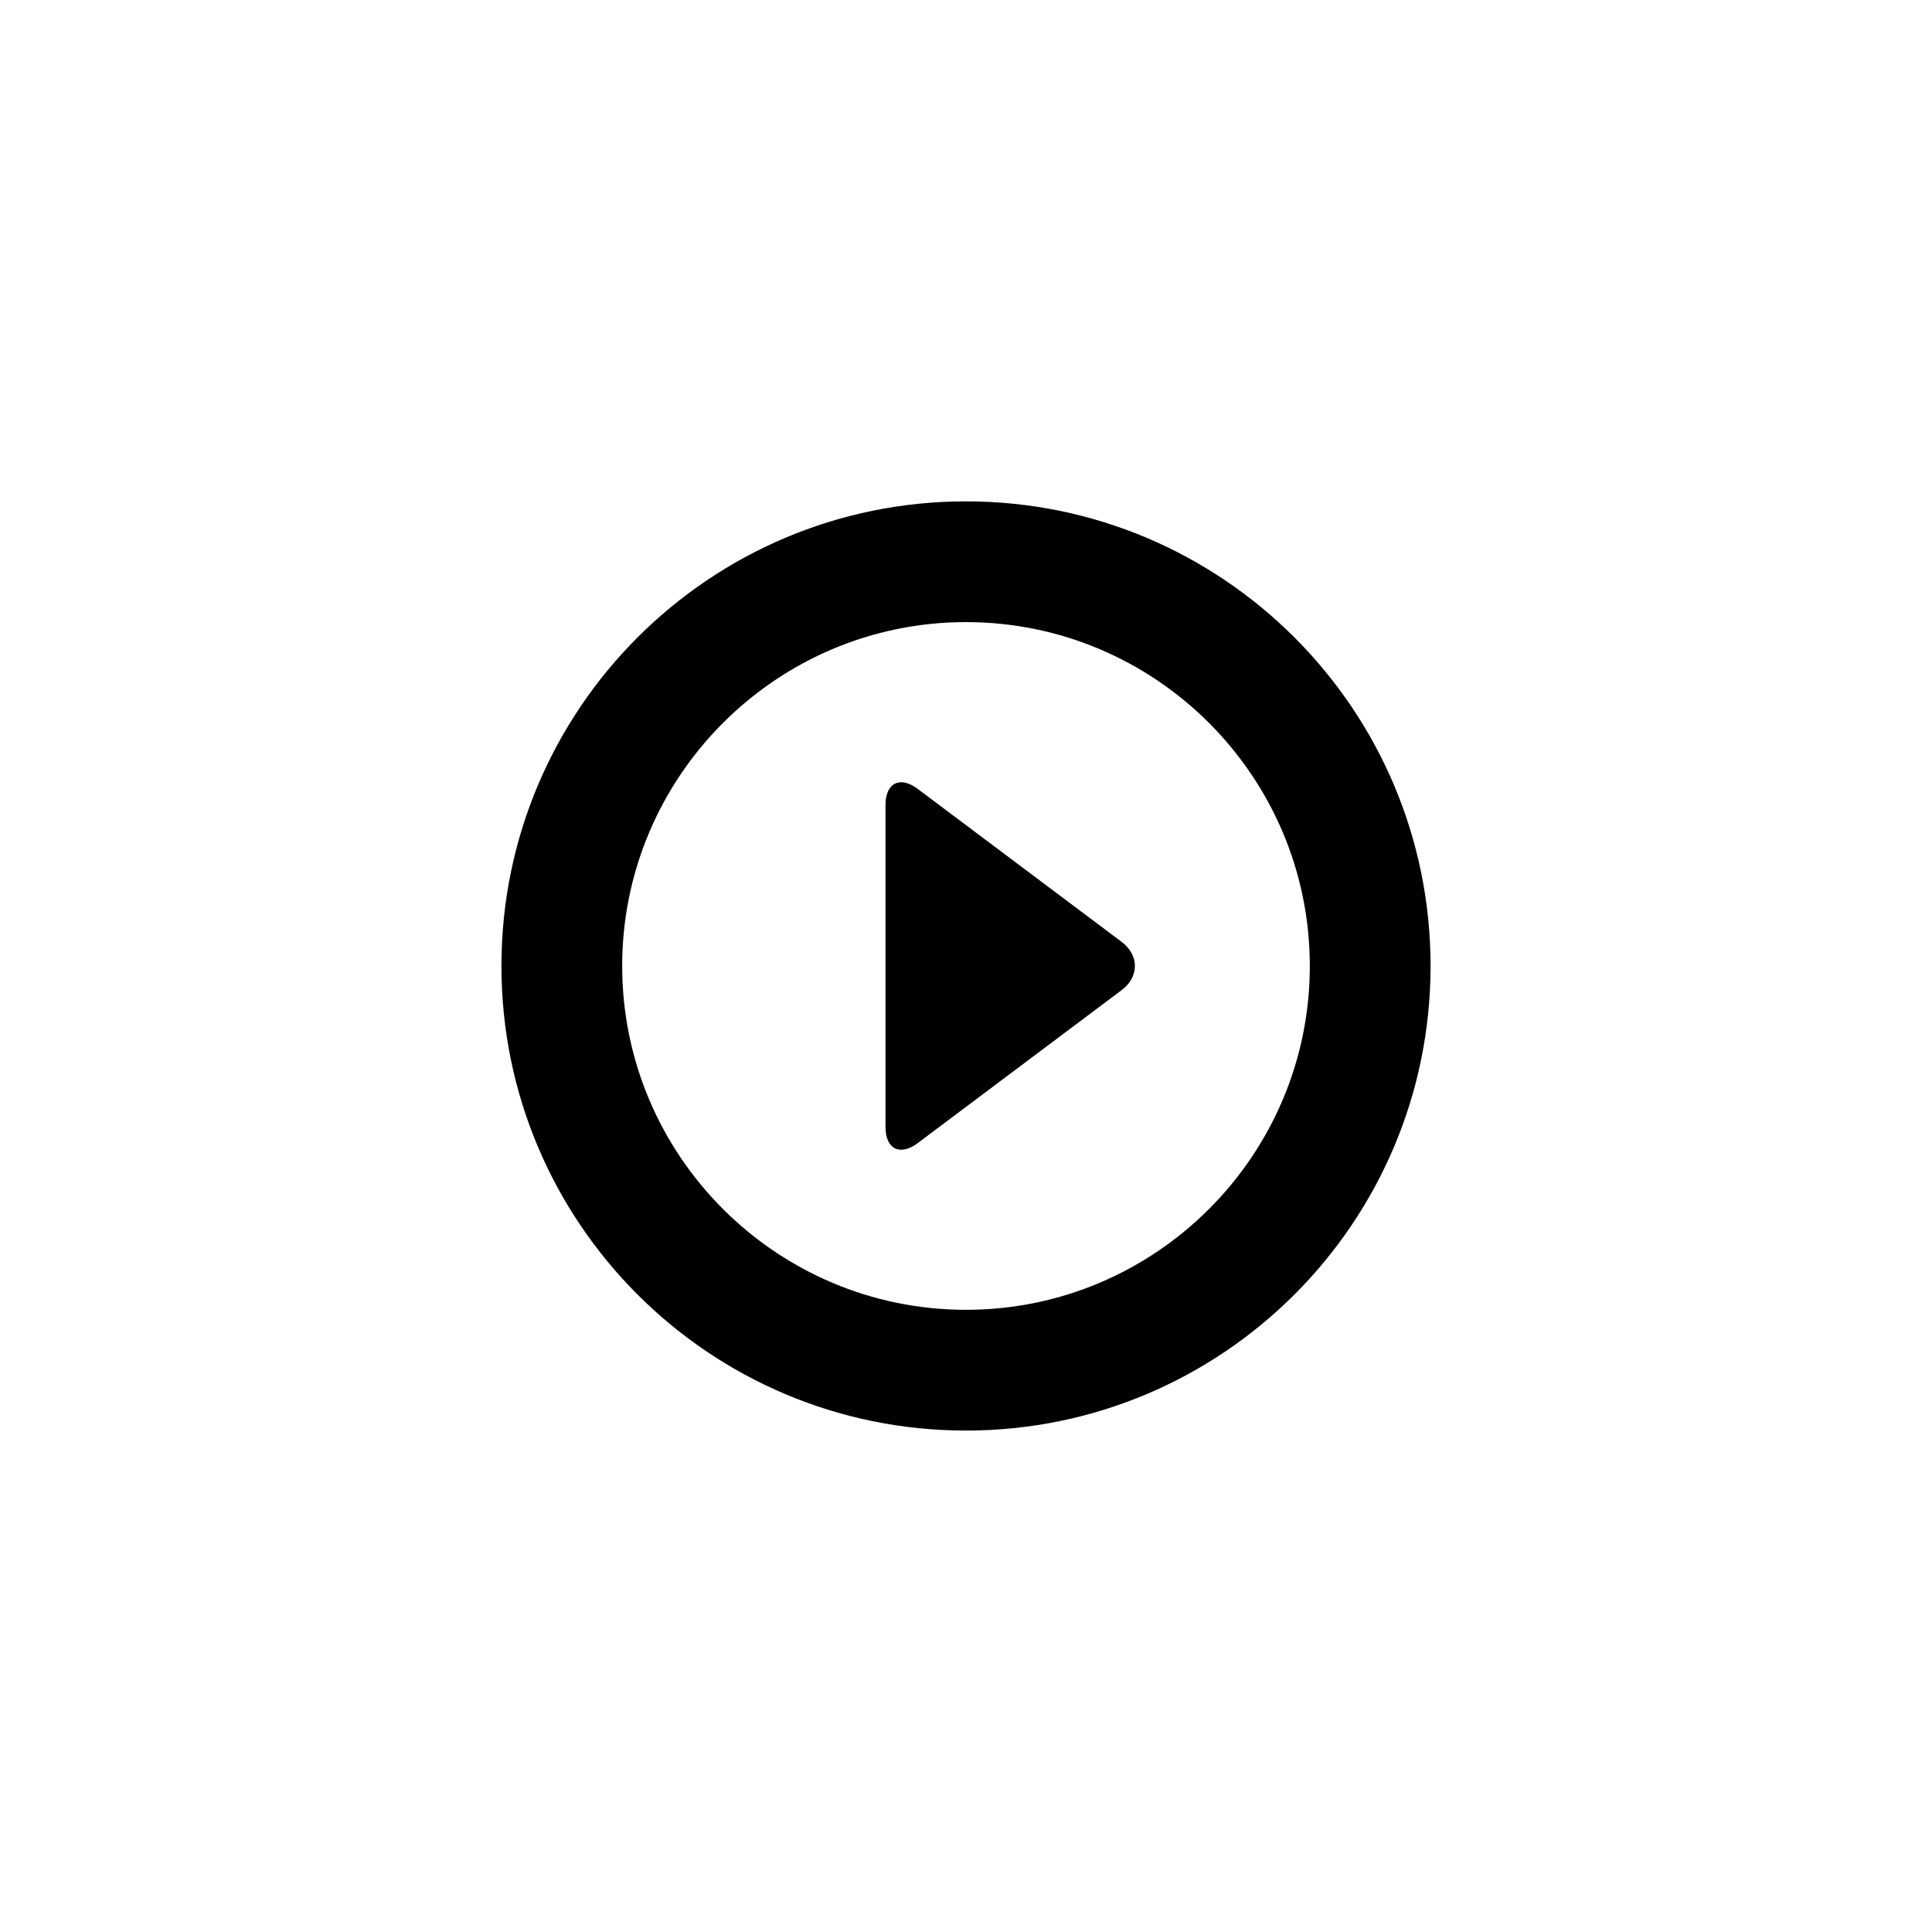 <?xml version="1.0" encoding="utf-8"?>
<!-- Generator: Adobe Illustrator 19.1.0, SVG Export Plug-In . SVG Version: 6.00 Build 0)  -->
<svg version="1.1" id="Layer_1" xmlns="http://www.w3.org/2000/svg" xmlns:xlink="http://www.w3.org/1999/xlink" x="0px" y="0px"
	 viewBox="0 0 24 24" style="enable-background:new 0 0 24 24;" xml:space="preserve">
<g id="play-circle">
	<path id="path_40_" d="M12,7.728c2.355,0,4.271,1.916,4.271,4.272S14.355,16.271,12,16.271S7.729,14.356,7.729,12
		S9.645,7.728,12,7.728L12,7.728z M12,6.228c-3.187,0-5.771,2.584-5.771,5.772S8.813,17.771,12,17.771s5.771-2.584,5.771-5.771
		S15.187,6.228,12,6.228L12,6.228z"/>
	<path id="path_39_" d="M13.933,11.7c0.22,0.165,0.22,0.435,0,0.6L11.4,14.2C11.18,14.365,11,14.275,11,14v-4
		c0-0.275,0.18-0.365,0.4-0.2L13.933,11.7z"/>
</g>
</svg>
